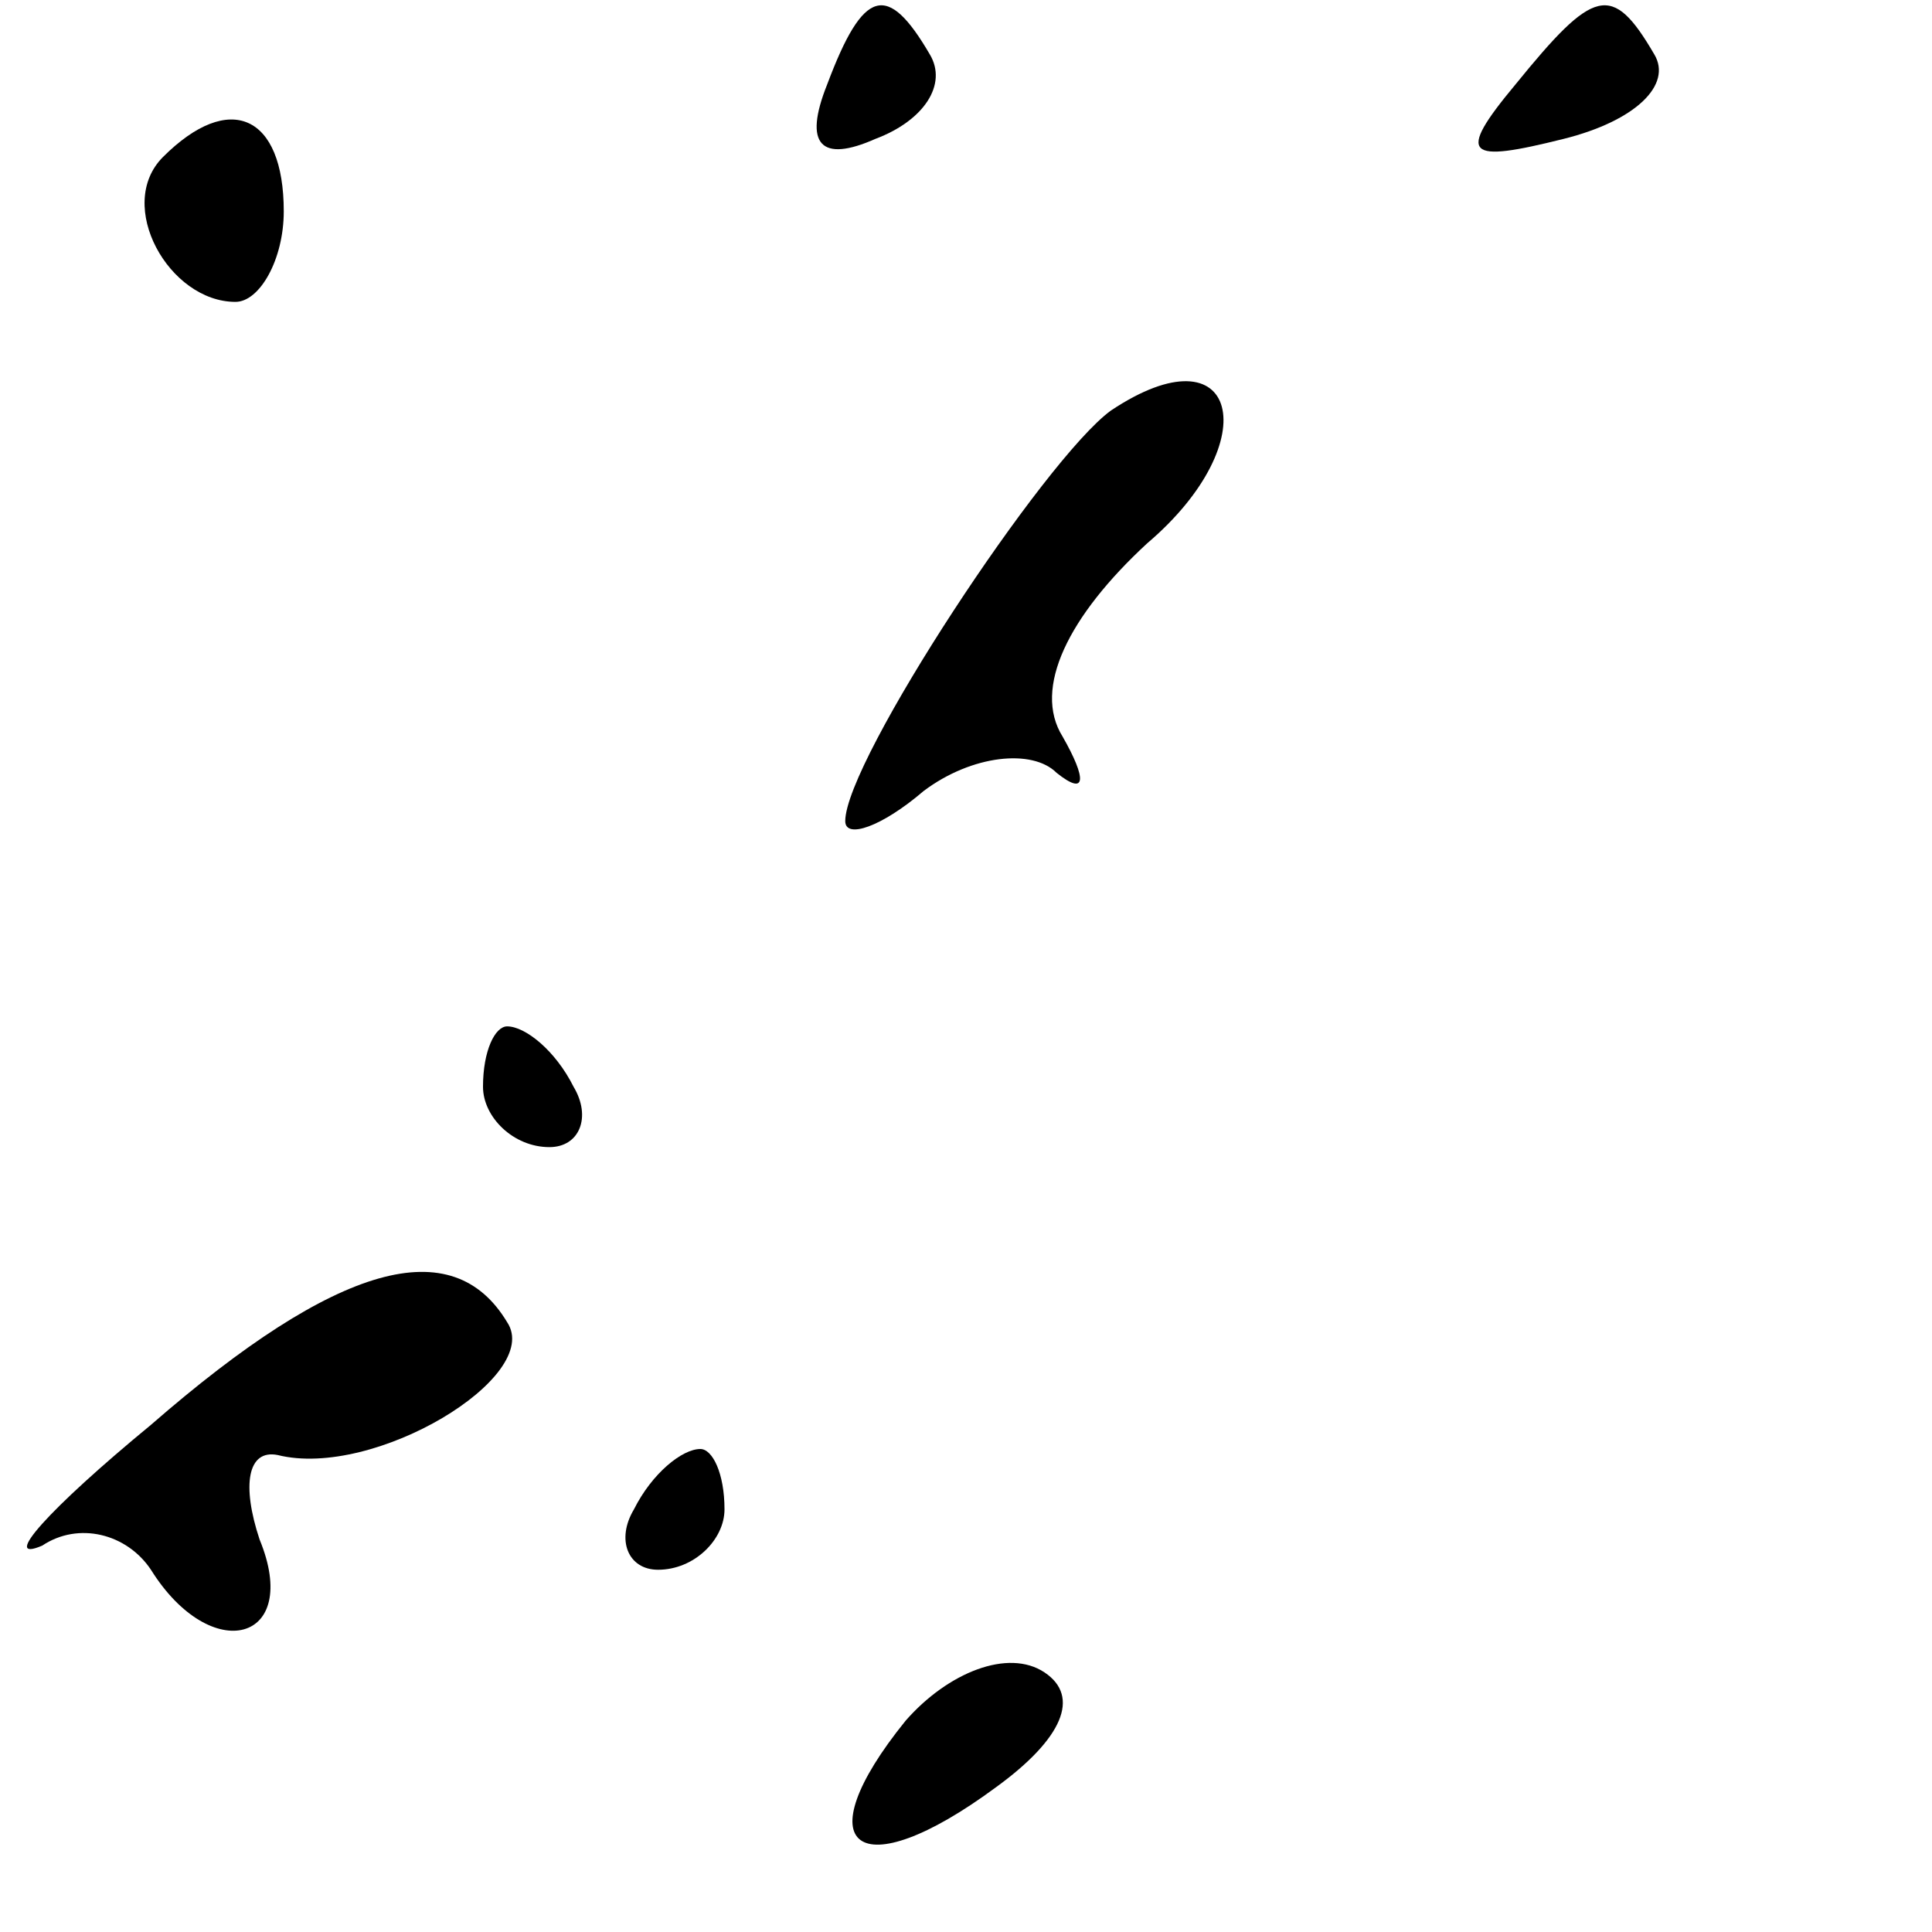 <?xml version="1.0" standalone="no"?>
<!DOCTYPE svg PUBLIC "-//W3C//DTD SVG 20010904//EN"
 "http://www.w3.org/TR/2001/REC-SVG-20010904/DTD/svg10.dtd">
<svg version="1.0" xmlns="http://www.w3.org/2000/svg"
 width="32pt" height="32pt" viewBox="0 0 32 32"
 preserveAspectRatio="xMidYMid meet">
<g transform="translate(0,32) scale(0.1,-0.1)"
fill="#000000" stroke="none">
<path fill="#000000" stroke="none" d="M137 306 c-4 -10 -1 -13 8 -9 8 3 12 9
9 14 -7 12 -11 11 -17 -5z"/>
<path fill="#000000" stroke="none" d="M251 306 c-10 -12 -8 -13 8 -9 12 3 18
9 15 14 -7 12 -10 11 -23 -5z"/>
<path fill="#000000" stroke="none" d="M27 294 c-8 -8 1 -24 12 -24 4 0 8 7 8
15 0 16 -9 20 -20 9z"/>
<path fill="#000000" stroke="none" d="M184 252 c-11 -8 -44 -58 -44 -68 0 -3
6 -1 13 5 8 6 18 7 22 3 5 -4 5 -1 1 6 -5 8 1 20 14 32 20 17 15 36 -6 22z"/>
<path fill="#000000" stroke="none" d="M80 140 c0 -5 5 -10 11 -10 5 0 7 5 4
10 -3 6 -8 10 -11 10 -2 0 -4 -4 -4 -10z"/>
<path fill="#000000" stroke="none" d="M25 84 c-17 -14 -25 -23 -18 -20 6 4
14 2 18 -4 10 -16 25 -12 18 5 -3 9 -2 15 3 14 16 -4 44 13 38 22 -9 15 -28
10 -59 -17z"/>
<path fill="#000000" stroke="none" d="M105 70 c-3 -5 -1 -10 4 -10 6 0 11 5
11 10 0 6 -2 10 -4 10 -3 0 -8 -4 -11 -10z"/>
<path fill="#000000" stroke="none" d="M150 35 c-17 -21 -8 -28 15 -11 11 8
14 15 8 19 -6 4 -16 0 -23 -8z"/>
</g>
</svg>
